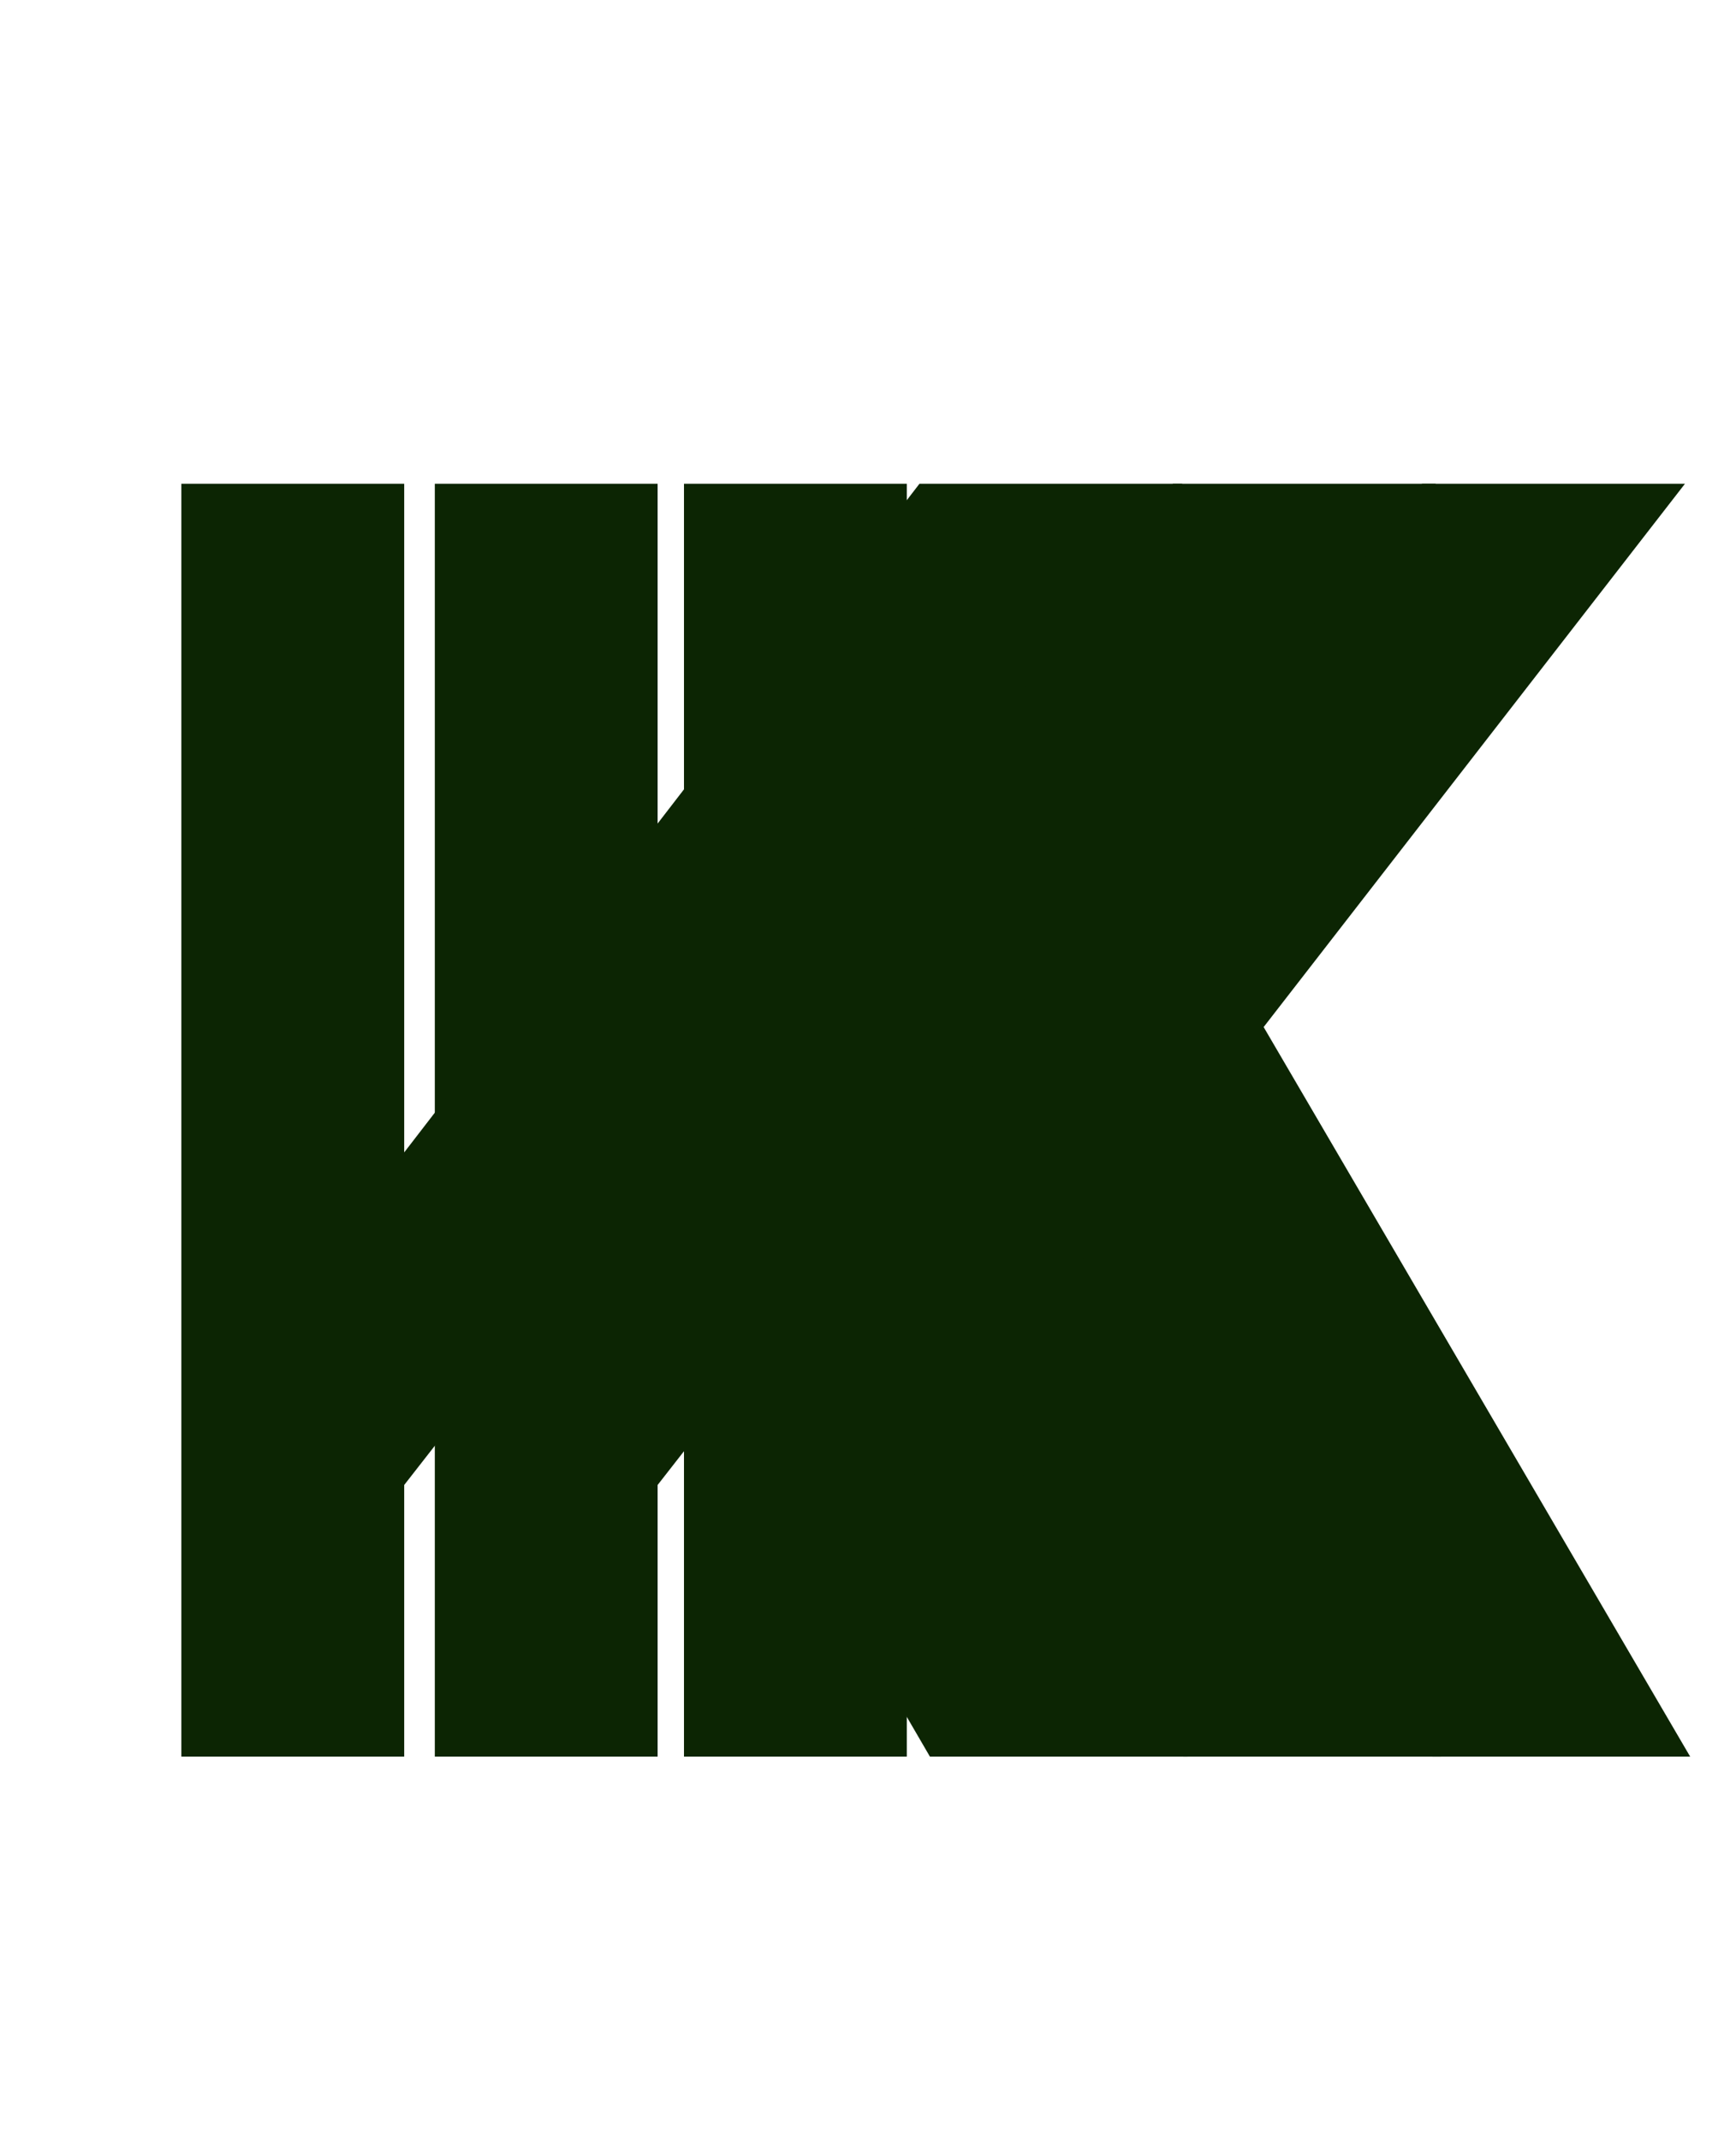 <svg width="43" height="53" viewBox="0 0 43 53" fill="none" xmlns="http://www.w3.org/2000/svg">
<path d="M16.289 11.979V28.537L29.053 11.979H35.564L25.129 25.433L35.693 43.5H29.311L21.507 30.09L16.289 36.773V43.5H10.77V11.979H16.289Z" fill="#0C2503"/>
<path d="M10.012 11.979V28.537L22.775 11.979H29.286L18.851 25.433L29.416 43.5H23.034L15.229 30.09L10.012 36.773V43.5H4.492V11.979H10.012Z" fill="#0C2503"/>
<path d="M22.461 11.979V28.537L35.224 11.979H41.736L31.3 25.433L41.865 43.5H35.483L27.678 30.09L22.461 36.773V43.5H16.942V11.979H22.461Z" fill="#0C2503"/>
</svg>
